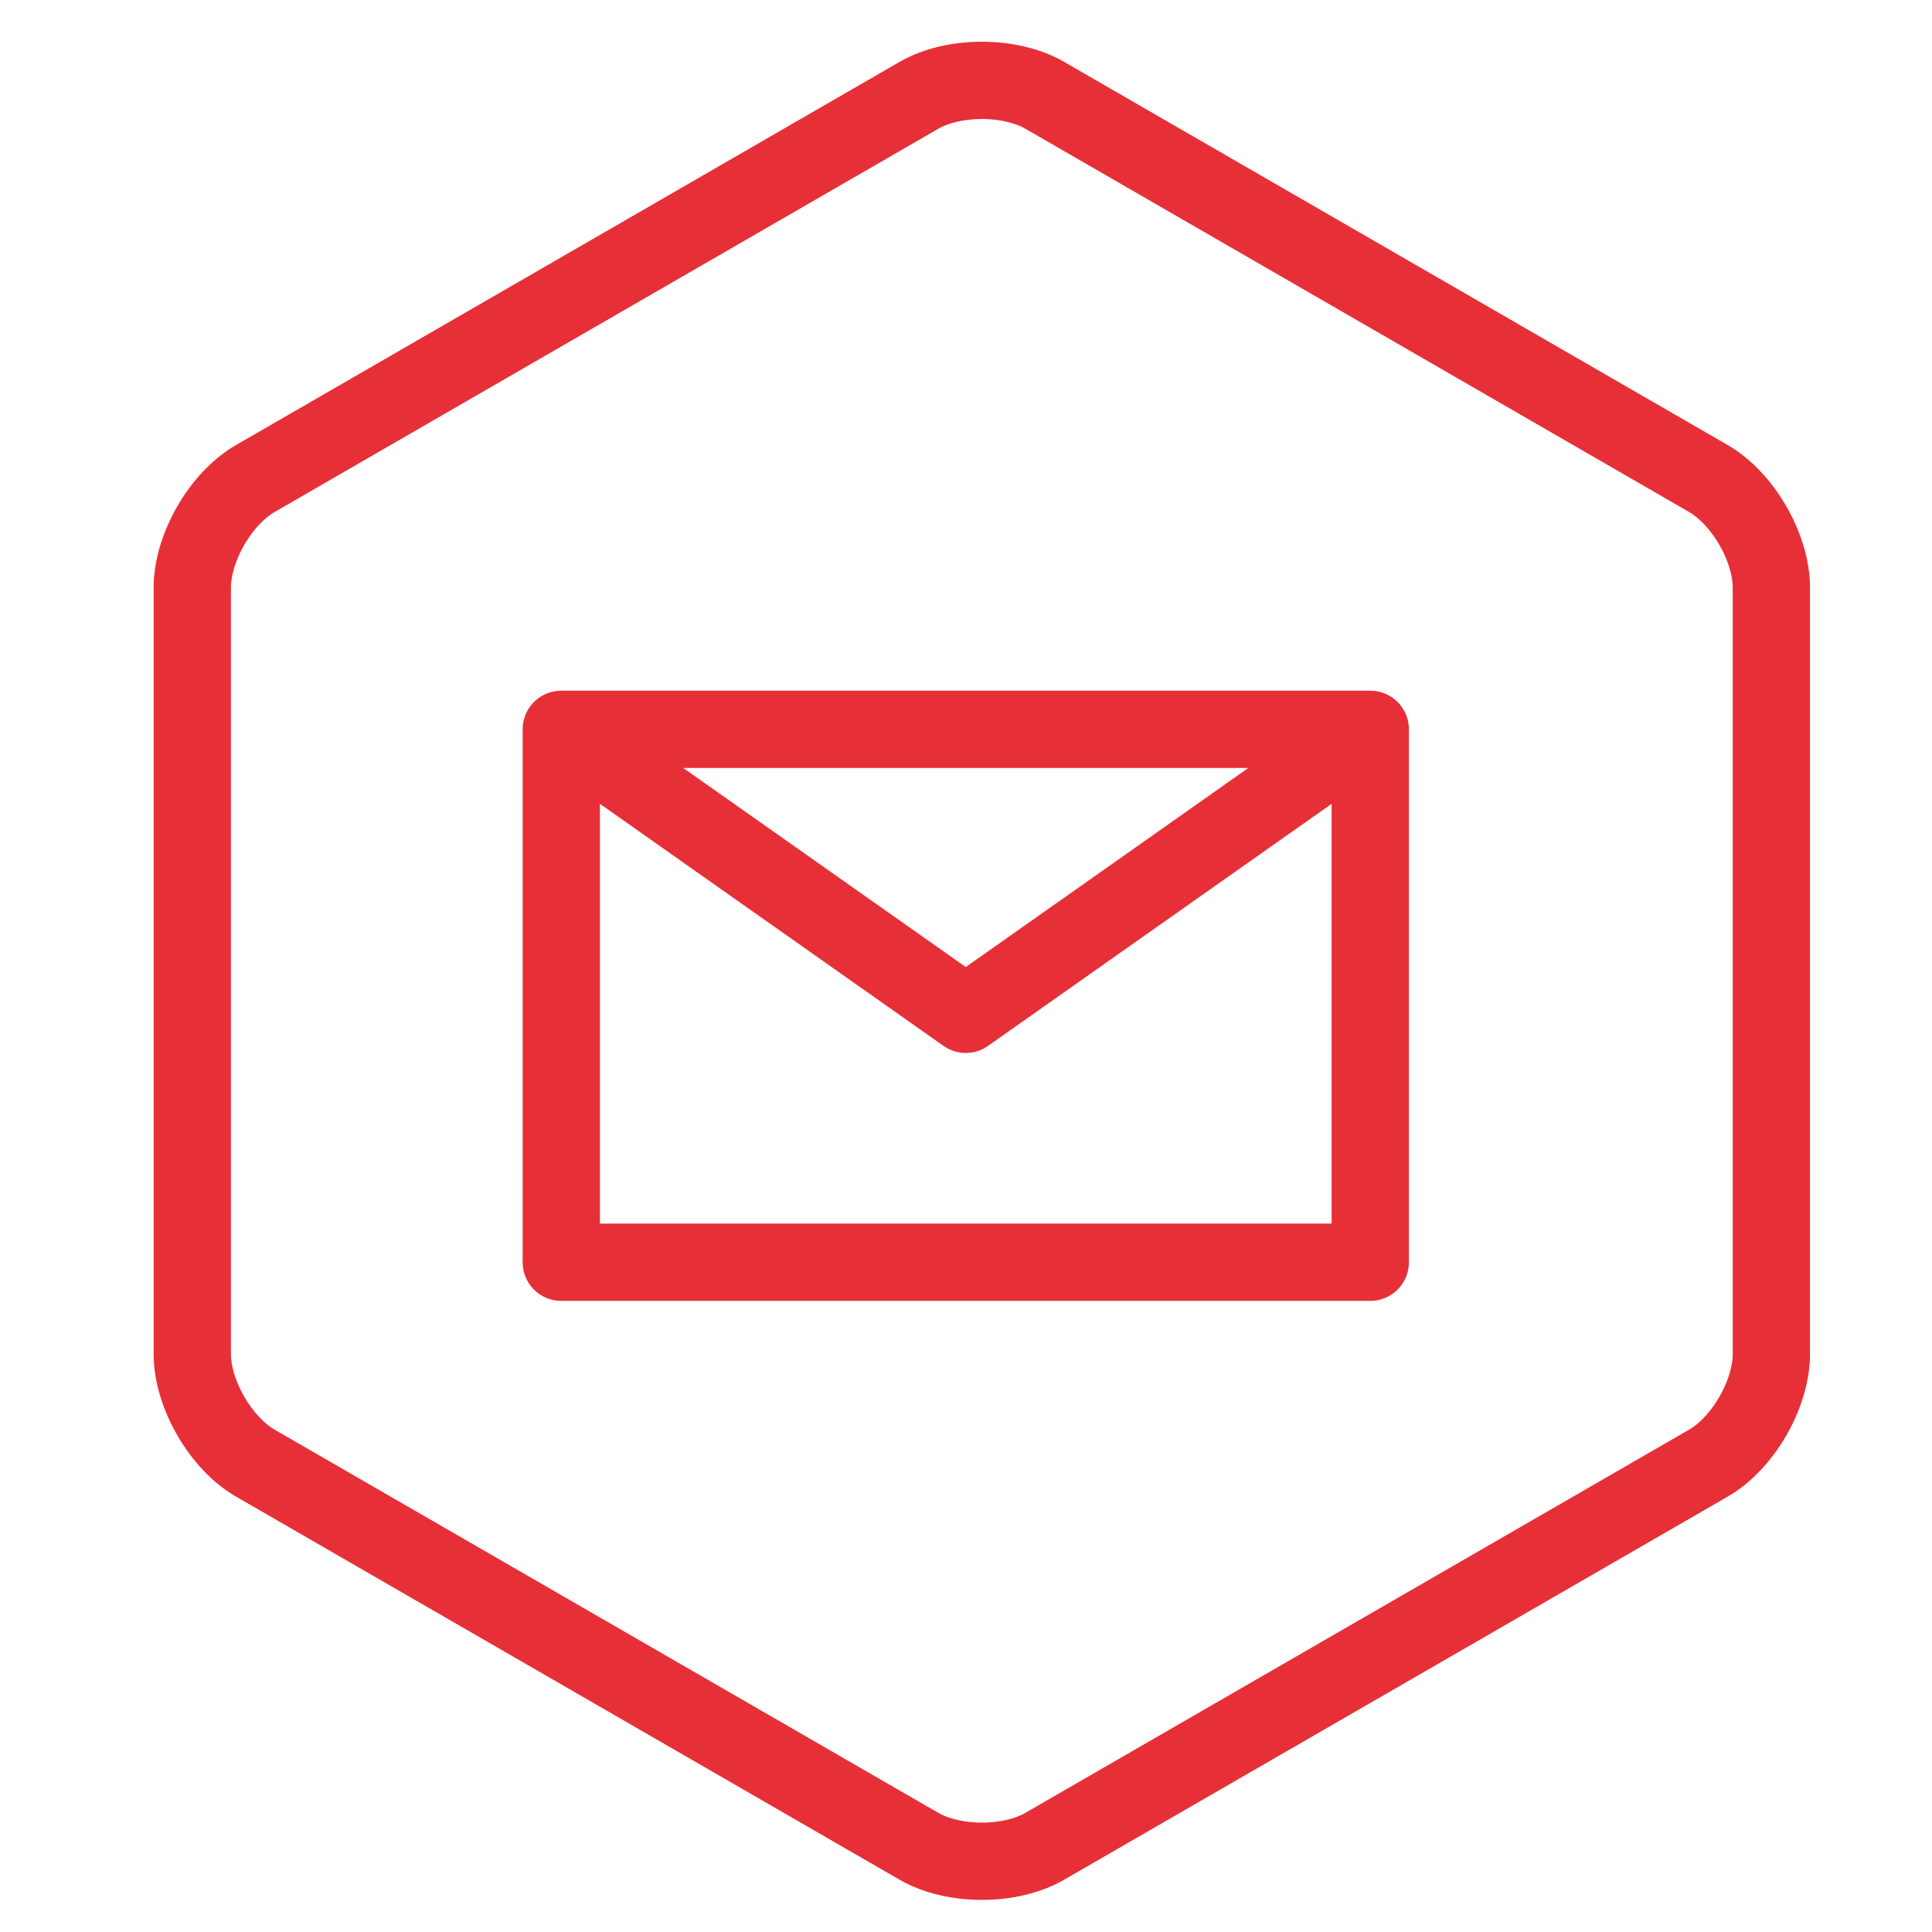 <svg xmlns="http://www.w3.org/2000/svg" viewBox="0 0 50 50" enable-background="new 0 0 50 50"><g fill="none" stroke="#e72f37" stroke-width="2" stroke-miterlimit="10"><path d="m45.843 35.04c0 1.034-.733 2.31-1.63 2.826l-17.17 9.913c-.896.52-2.365.52-3.265 0l-17.17-9.913c-.899-.519-1.632-1.792-1.632-2.826v-19.828c0-1.039.732-2.309 1.632-2.828l17.17-9.915c.899-.519 2.367-.519 3.265 0l17.17 9.915c.896.519 1.63 1.789 1.63 2.828v19.828z"/><g stroke-linejoin="round"><path d="m14.526 18.875h20.936v13.792h-20.936z"/><path d="m35.462 18.875l-10.468 7.375-10.468-7.375"/></g></g></svg>